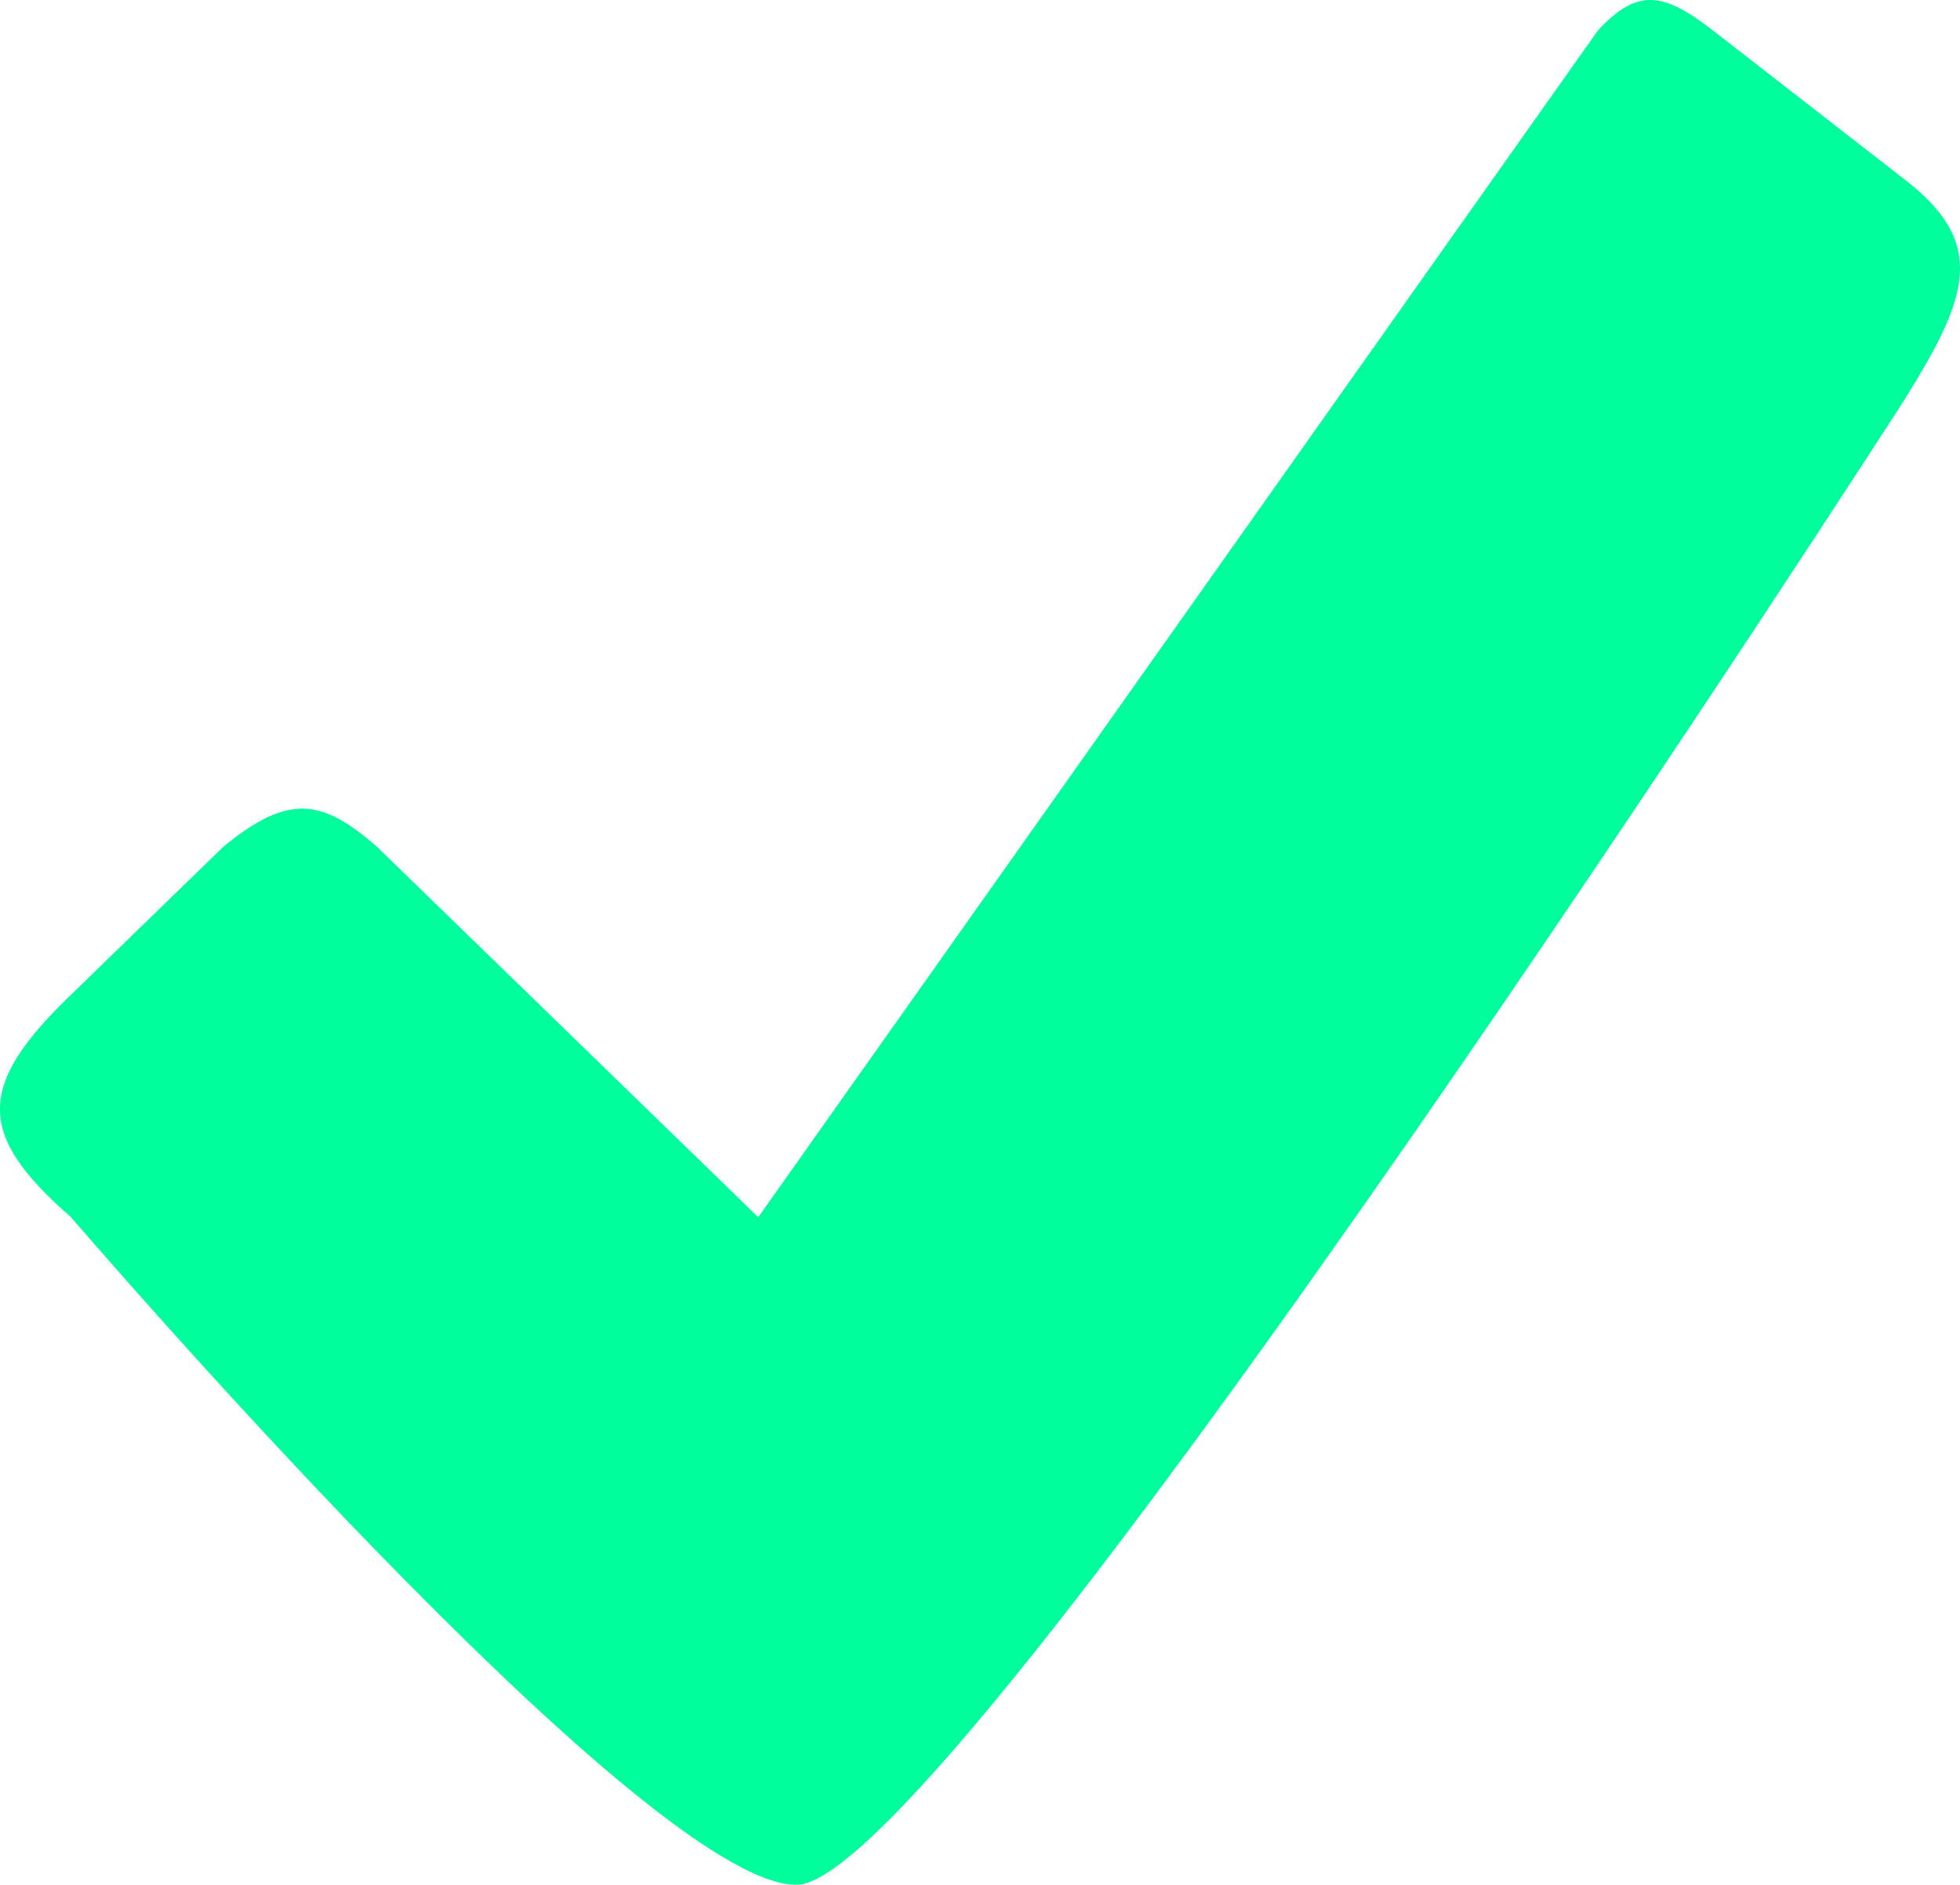 <svg width="26" height="25" viewBox="0 0 26 25" fill="none" xmlns="http://www.w3.org/2000/svg">
<path d="M0.943 13.193C-0.323 14.409 -0.306 15.054 0.943 16.145C0.943 16.145 8.539 25 10.565 25C12.591 25 25.251 5.321 25.251 5.321C26.114 3.942 26.377 3.227 25.251 2.369L22.719 0.401C22.064 -0.105 21.724 -0.162 21.199 0.401L10.058 16.145L9.552 15.652L4.994 11.225C4.265 10.592 3.828 10.527 2.969 11.225L0.943 13.193Z" fill="#00FE9D"/>
</svg>
